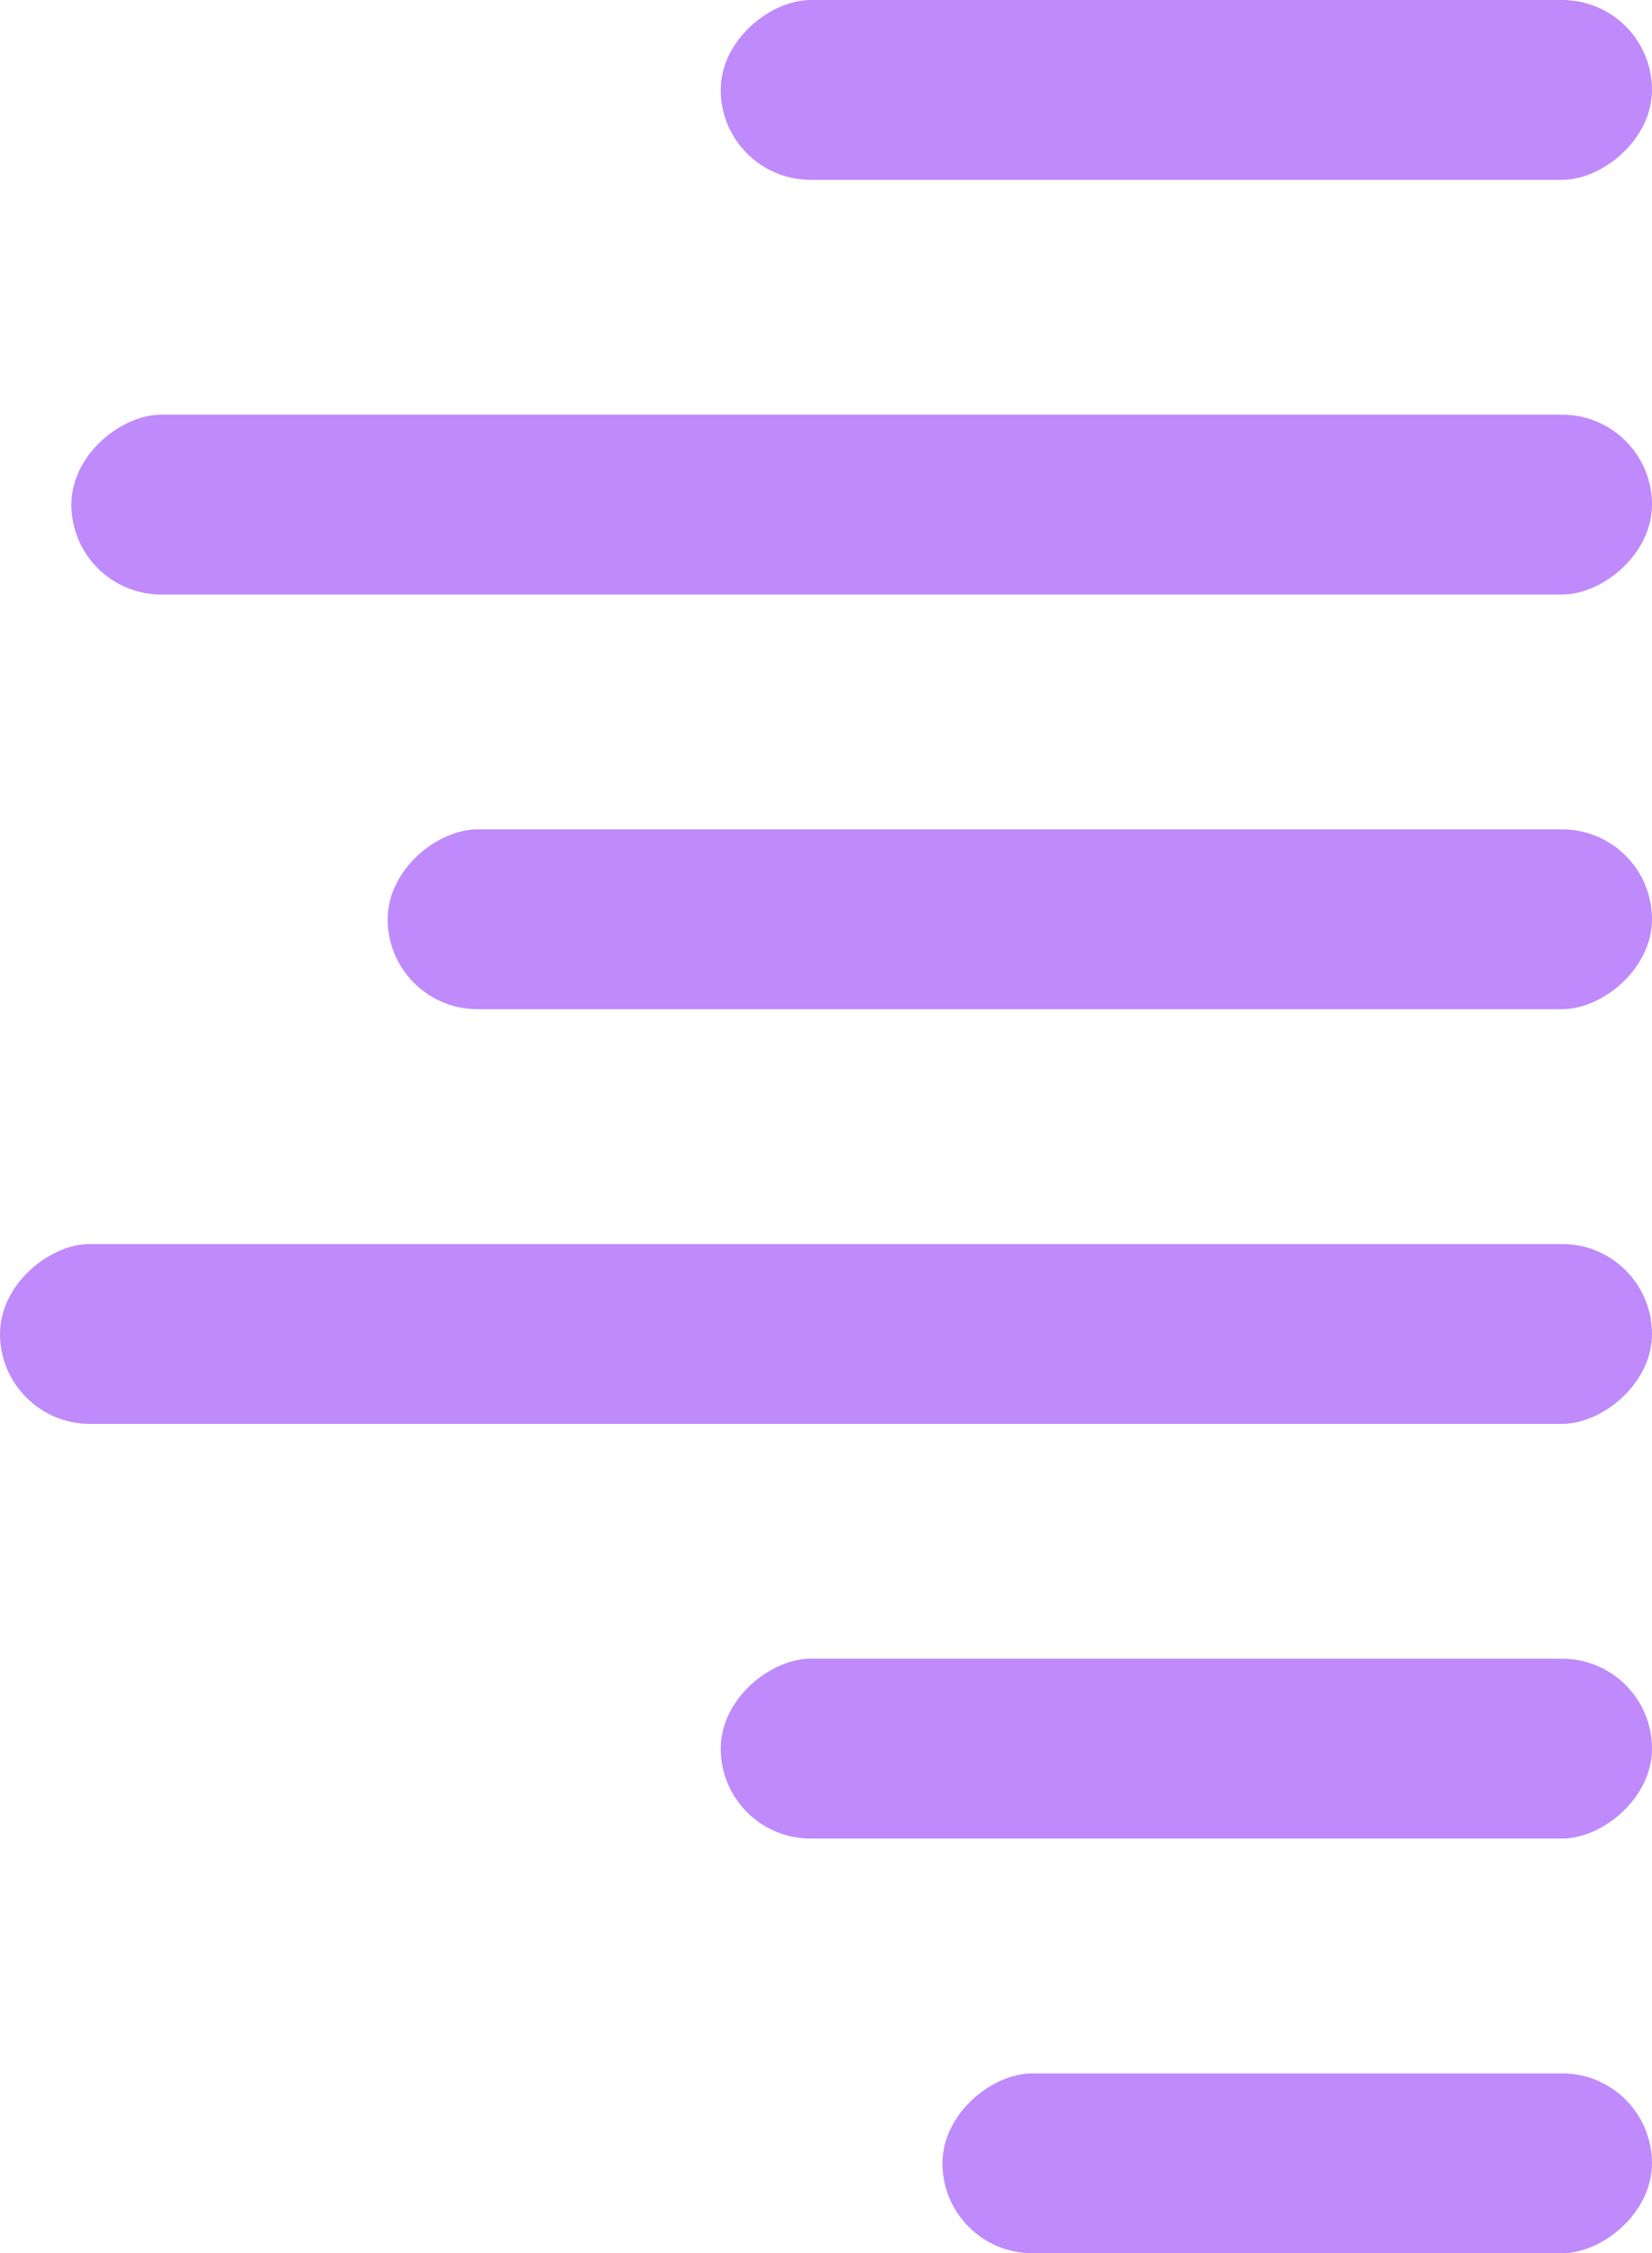 <svg xmlns="http://www.w3.org/2000/svg" width="133.192" height="181.586" viewBox="0 0 133.192 181.586"><defs><style>.a{fill:#bf8afc;}</style></defs><g transform="translate(-825.849 8758.871) rotate(-90)"><rect class="a" width="14.493" height="57.208" rx="7.246" transform="translate(8577.285 901.833)"/><rect class="a" width="14.493" height="75.084" rx="7.246" transform="translate(8610.703 883.957)"/><rect class="a" width="14.493" height="133.192" rx="7.246" transform="translate(8644.123 825.849)"/><rect class="a" width="14.493" height="101.938" rx="7.246" transform="translate(8677.54 857.103)"/><rect class="a" width="14.493" height="127.438" rx="7.246" transform="translate(8710.959 831.604)"/><rect class="a" width="14.493" height="75.084" rx="7.246" transform="translate(8744.378 883.957)"/></g></svg>